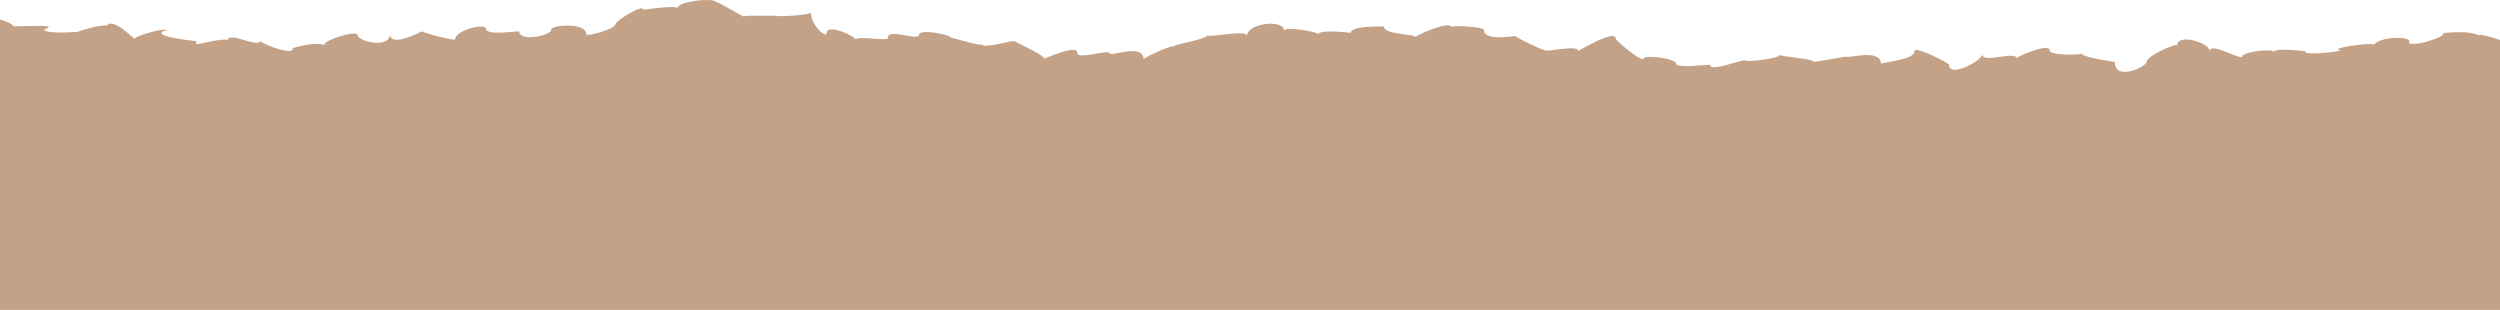 <svg width="1920" height="238" viewBox="0 0 1920 238" fill="none" xmlns="http://www.w3.org/2000/svg">
<path d="M0 242V15.013C4.788 16.454 9.153 18.134 10.42 20.215C27.177 20.296 45.201 18.294 33.655 22.937C36.33 25.818 51.82 24.938 59.283 24.538C64.775 22.377 78.152 18.775 81.813 19.655C86.882 13.732 100.119 27.339 103.217 29.82C102.935 27.979 125.043 21.416 128.141 23.017C117.439 25.978 128.141 29.18 151.234 31.661C146.165 37.343 163.908 29.58 175.032 30.46C176.862 24.538 196.013 36.143 199.956 31.821C206.715 35.983 226.147 42.706 224.739 36.943C229.668 35.583 244.312 31.581 249.804 35.022C244.172 32.301 274.728 22.216 274.728 27.099C274.728 31.741 299.512 37.824 299.512 26.058C299.512 37.264 324.154 23.977 324.154 24.057C324.154 25.018 349.641 31.821 349.641 30.06C349.641 23.177 373.439 17.094 373.439 22.456C373.439 27.499 398.785 23.577 398.785 24.217C398.785 32.301 423.428 27.579 423.428 22.537C423.428 19.335 450.323 16.774 450.323 26.378C450.323 28.219 472.854 22.537 472.854 18.215C472.854 16.214 494.117 2.527 494.117 7.489C494.117 7.409 520.308 3.728 520.308 6.369C520.308 1.006 545.373 -1.075 545.373 0.526C545.373 -3.156 571.424 13.893 571.424 12.612C571.424 11.491 595.784 12.532 595.784 11.892C595.784 13.412 622.821 11.331 622.821 9.731C622.821 19.815 634.79 29.42 634.79 25.658C634.79 17.334 657.32 28.139 657.32 30.54C657.32 27.099 681.822 31.901 681.822 29.26C681.822 21.016 705.901 32.141 705.901 26.538C705.901 22.056 730.262 26.458 730.262 29.02C730.262 28.299 753.919 36.143 753.919 33.822C753.919 38.144 779.265 30.22 779.265 31.661C779.265 32.141 801.795 42.066 801.795 44.947C801.795 45.587 827.423 33.262 827.423 40.705C827.423 46.148 852.348 37.504 852.348 40.945C852.348 43.987 878.257 32.621 878.257 45.587C878.257 44.227 901.351 33.742 901.351 35.823C901.351 33.822 927.261 30.3 927.261 26.939C927.261 29.58 957.677 22.136 957.677 27.659C957.677 17.734 986.121 14.453 986.121 23.577C986.121 20.215 1012.45 24.137 1012.45 26.458C1012.45 22.216 1037.38 25.098 1037.38 25.258C1037.38 19.255 1062.72 20.696 1062.72 20.135C1062.72 27.099 1087.23 25.818 1087.23 28.619C1087.23 26.859 1114.26 15.573 1114.26 20.776C1114.26 19.175 1139.61 20.536 1139.61 22.937C1139.61 32.301 1164.11 27.099 1164.11 27.819C1164.11 28.86 1186.5 39.425 1186.5 38.544C1186.5 40.385 1212.13 33.982 1212.13 39.184C1212.13 39.264 1240.99 21.576 1240.99 29.9C1240.99 31.261 1262.26 48.949 1262.26 44.867C1262.26 41.986 1287.18 44.707 1287.18 48.869C1287.18 52.871 1313.51 49.109 1313.51 49.91C1313.51 55.592 1340.41 44.707 1340.41 46.388C1340.41 47.908 1366.88 45.187 1366.88 41.986C1366.88 43.747 1392.51 44.867 1392.51 47.268C1392.51 48.389 1418.56 42.786 1418.56 43.506C1418.56 45.027 1444.61 37.023 1444.61 49.029C1444.61 47.588 1470.24 46.468 1470.24 39.344C1470.24 34.622 1496.85 48.709 1496.85 49.509C1496.85 60.474 1522.34 46.468 1522.34 41.666C1522.34 49.109 1548.67 38.704 1548.67 44.867C1548.67 43.346 1574.16 32.621 1574.16 38.704C1574.16 43.026 1598.94 42.066 1598.94 41.105C1598.94 44.227 1624.15 47.428 1624.15 47.588C1624.15 62.636 1648.65 51.35 1648.65 47.348C1648.65 42.866 1672.03 32.701 1672.03 34.782C1672.03 25.498 1697.09 32.621 1697.09 39.344C1697.09 31.661 1722.02 47.028 1722.02 43.266C1722.02 40.065 1746.24 36.623 1746.24 40.065C1746.24 36.223 1772.99 39.344 1770.74 39.825C1769.19 42.786 1799.46 39.665 1797.49 38.384C1787.21 37.504 1819.46 32.461 1823.4 34.142C1829.32 27.179 1854.8 28.059 1849.87 32.781C1853.96 36.623 1880.29 27.419 1876.07 25.418C1882.26 24.858 1896.34 23.577 1903.67 27.099C1904.65 25.978 1912.96 28.219 1920 30.7V242H0Z" fill="#C4A287"/>
</svg>
